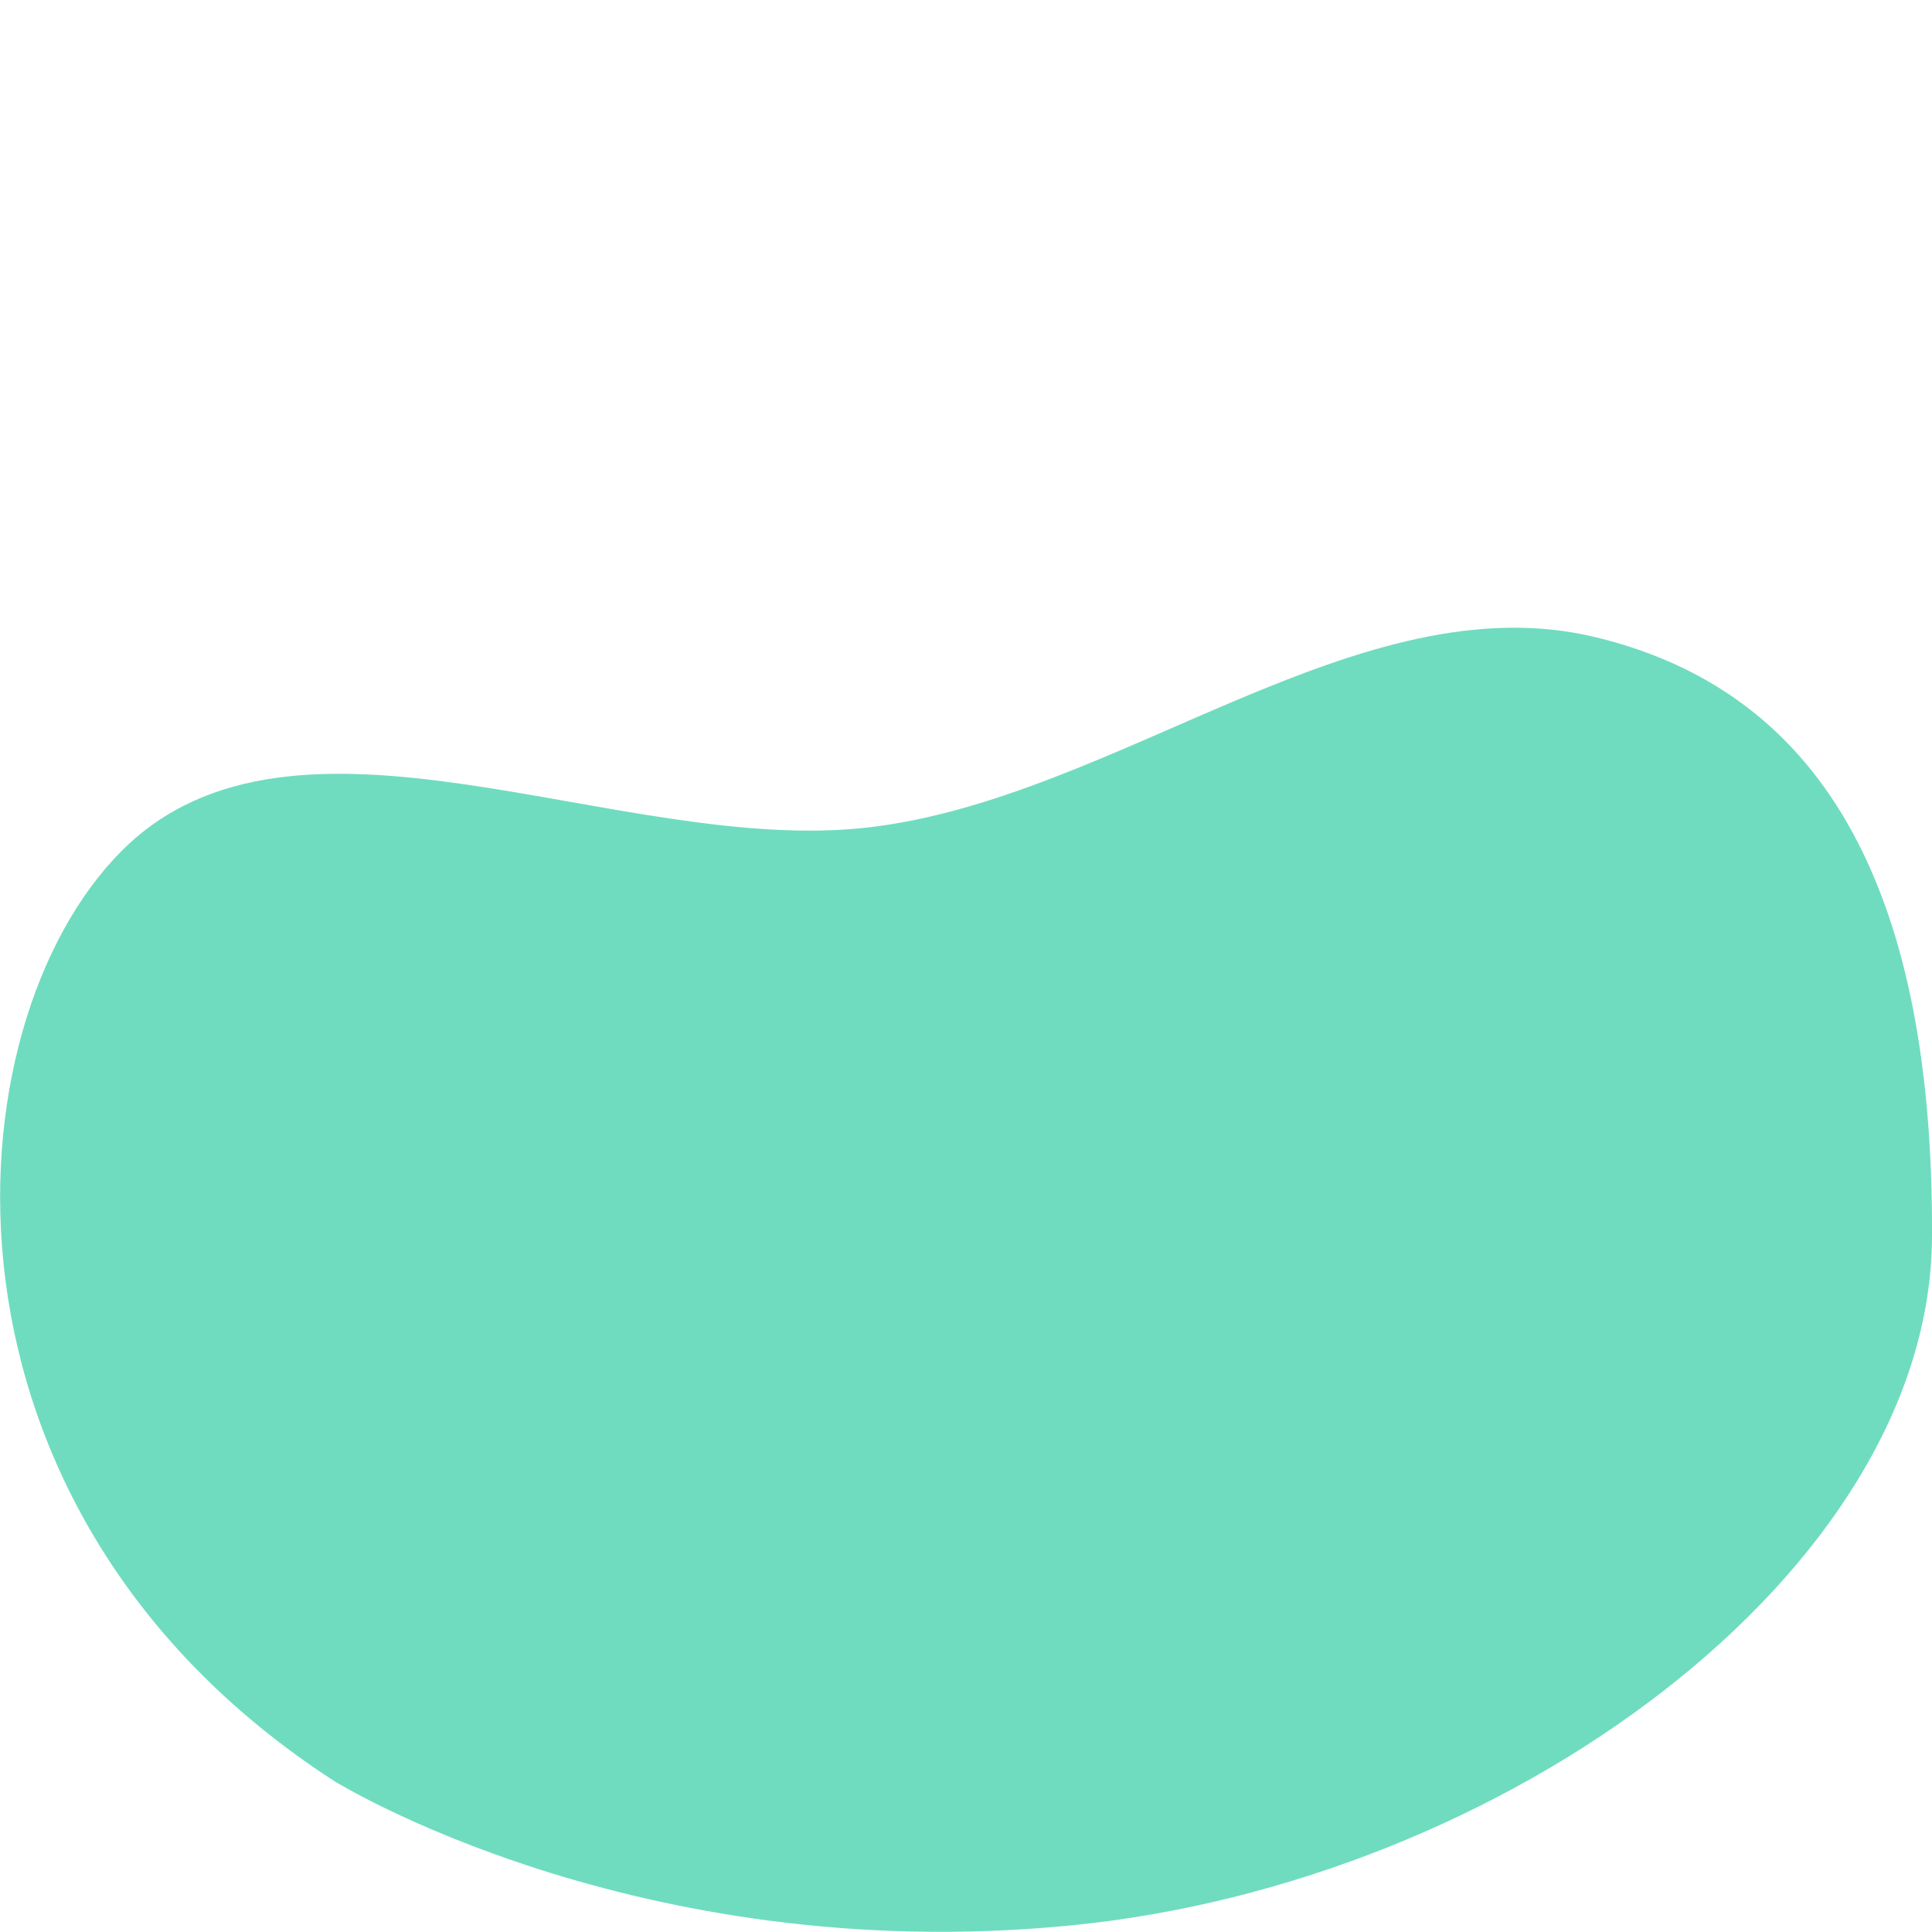 <svg xmlns="http://www.w3.org/2000/svg" viewBox="0 0 590 590"><path fill="#6fdcbf" d="M101.9 543.8s91.9 57.3 225 44.2c133-13 262.6-108.2 263.1-210.2S559.4 212 487.3 194.6C415.1 177.1 341 244 265 252.7S90 206.6 37 260s-62.9 200.9 64.9 283.8z"/></svg>